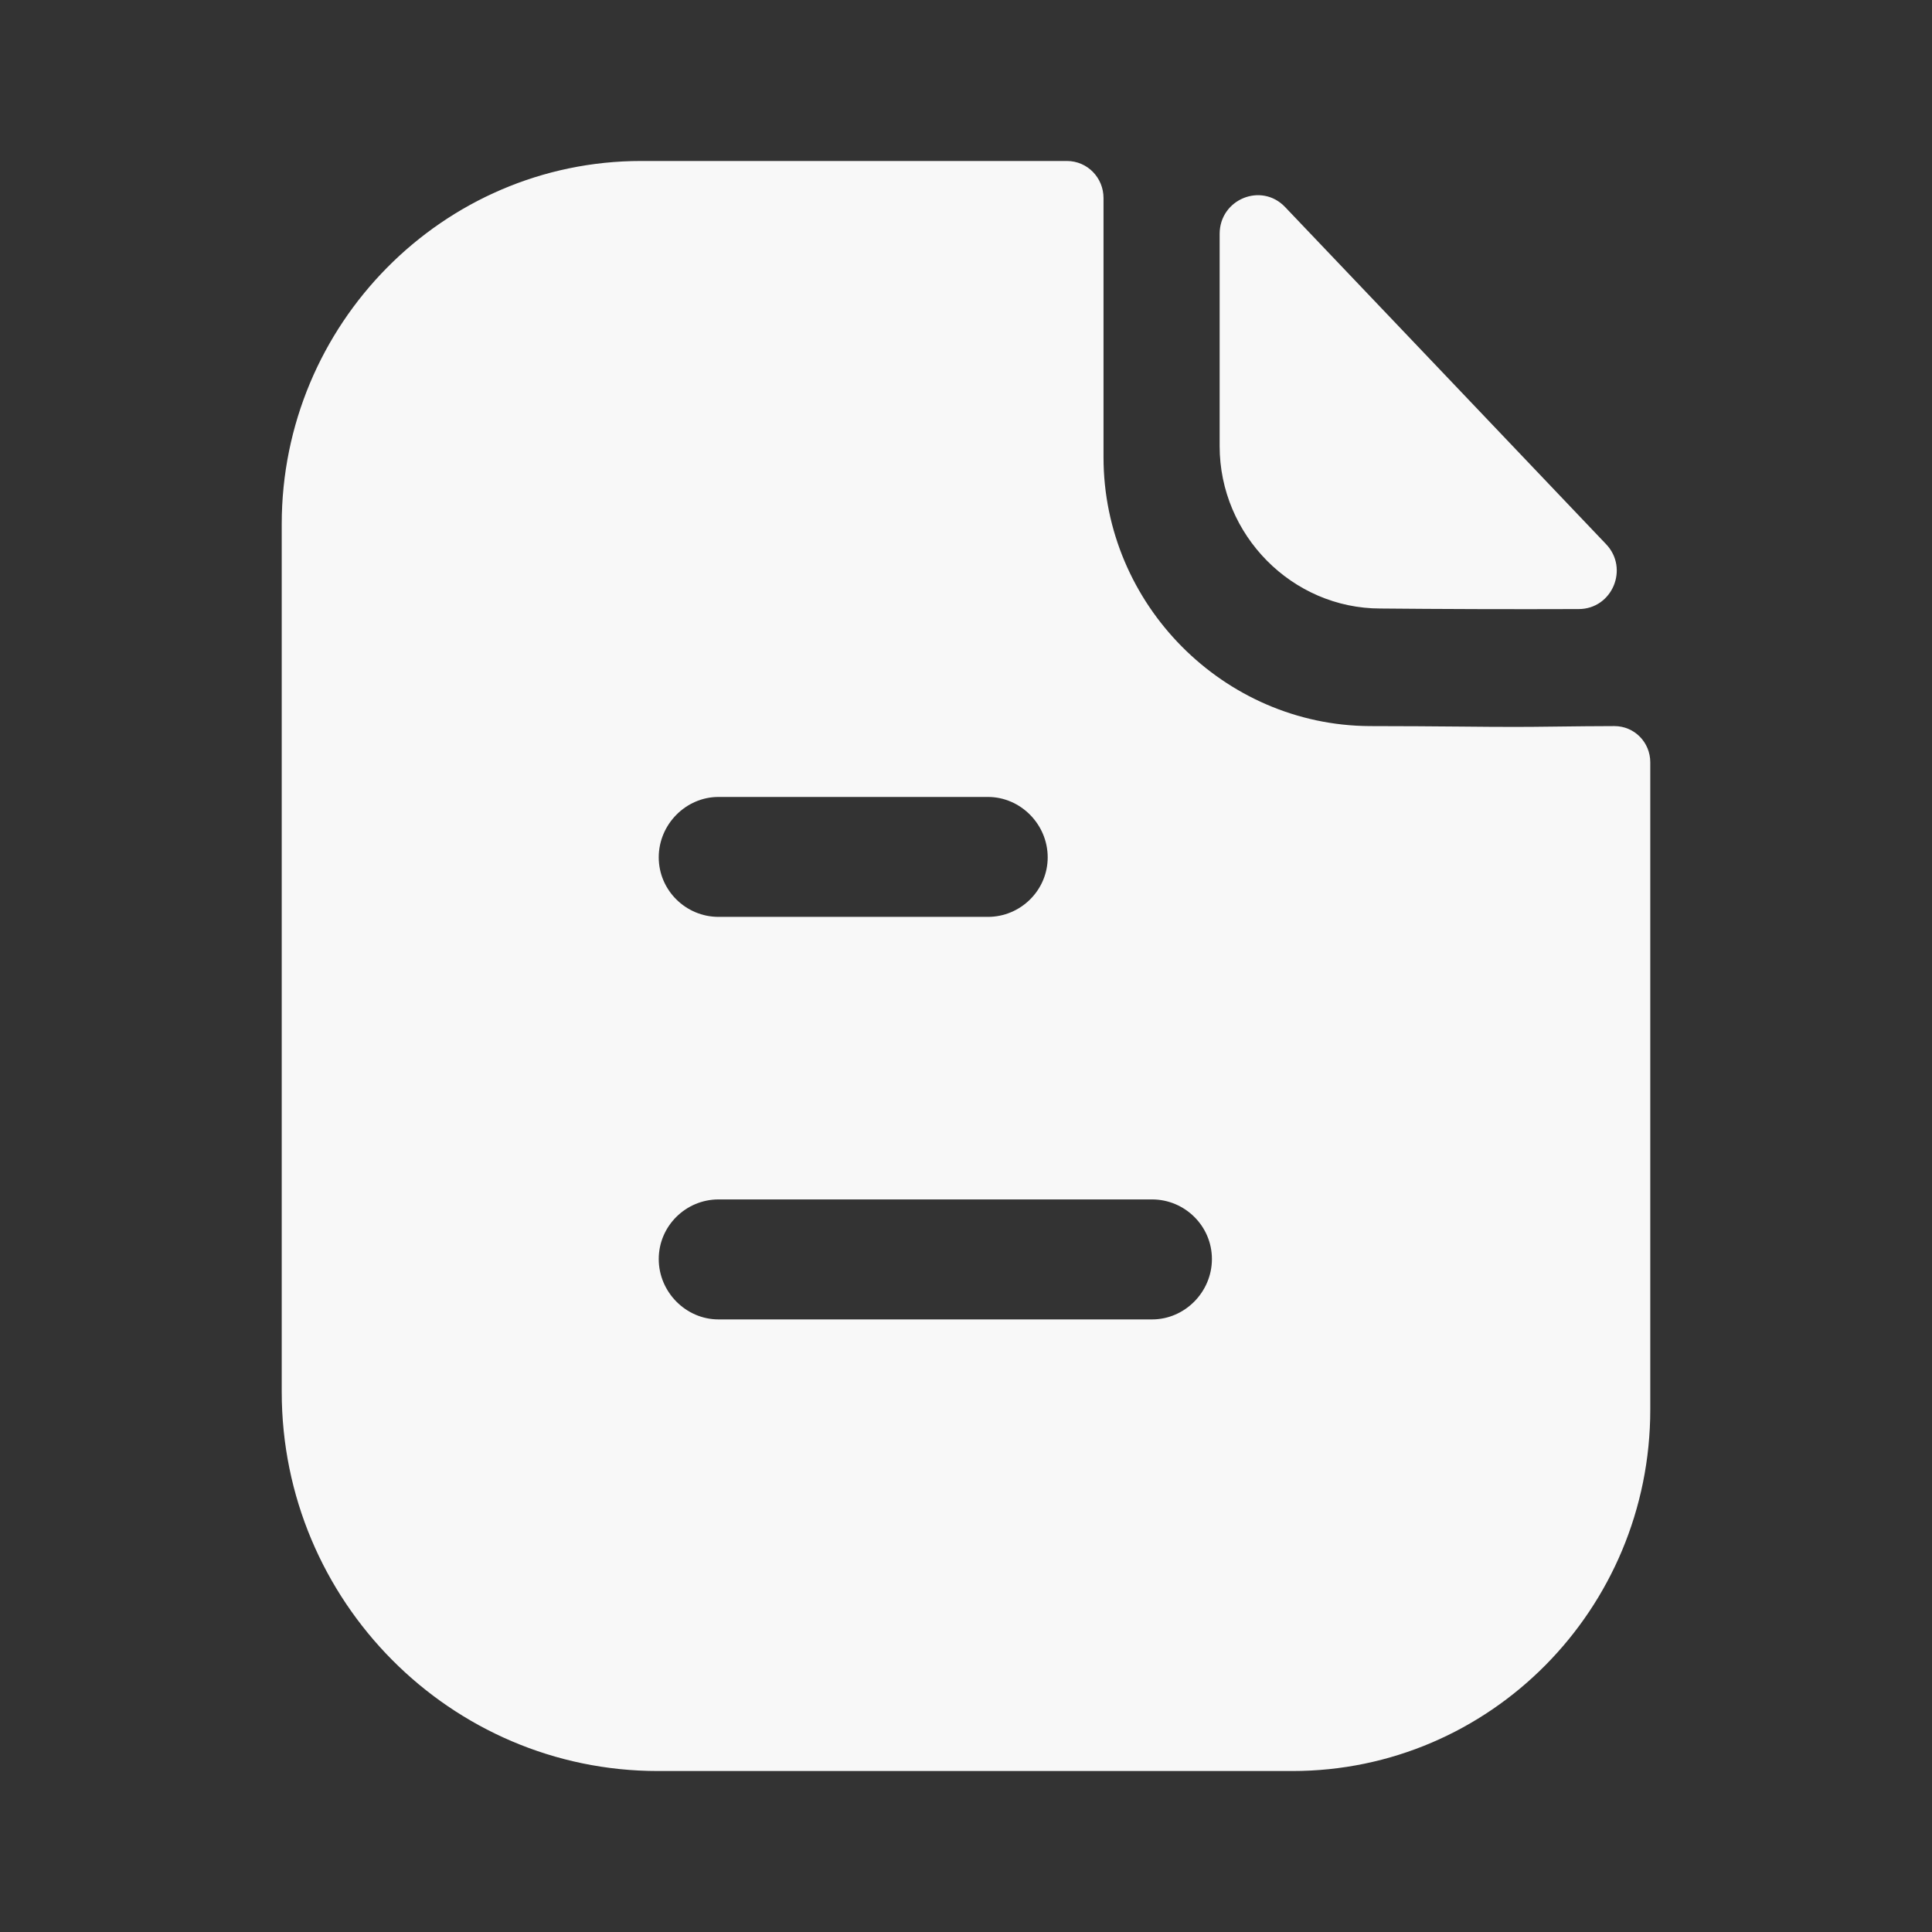 <svg width="28" height="28" viewBox="0 0 28 28" fill="none" xmlns="http://www.w3.org/2000/svg">
<rect x="0" y="0" width="28" height="28" fill="#333333" stroke="none"/>
<path fill-rule="evenodd" clip-rule="evenodd" d="M10.413 19.122H16.697C17.171 19.122 17.564 18.725 17.564 18.247C17.564 17.768 17.171 17.383 16.697 17.383H10.413C9.94 17.383 9.547 17.768 9.547 18.247C9.547 18.725 9.94 19.122 10.413 19.122ZM14.318 11.55H10.413C9.94 11.55 9.547 11.947 9.547 12.425C9.547 12.903 9.94 13.288 10.413 13.288H14.318C14.791 13.288 15.184 12.903 15.184 12.425C15.184 11.947 14.791 11.55 14.318 11.55ZM22.561 10.53C22.833 10.527 23.128 10.523 23.397 10.523C23.686 10.523 23.917 10.757 23.917 11.048V20.428C23.917 23.322 21.595 25.667 18.73 25.667H9.536C6.532 25.667 4.083 23.205 4.083 20.172V7.595C4.083 4.702 6.417 2.333 9.293 2.333H15.461C15.762 2.333 15.993 2.578 15.993 2.87V6.627C15.993 8.762 17.737 10.512 19.851 10.523C20.345 10.523 20.78 10.527 21.161 10.53C21.457 10.533 21.721 10.535 21.953 10.535C22.117 10.535 22.331 10.533 22.561 10.53ZM22.88 8.827C21.93 8.831 20.811 8.827 20.006 8.819C18.728 8.819 17.676 7.756 17.676 6.466V3.39C17.676 2.888 18.28 2.638 18.625 3.001C19.25 3.657 20.109 4.559 20.965 5.458C21.817 6.354 22.667 7.246 23.276 7.886C23.613 8.239 23.366 8.826 22.88 8.827Z" fill="#F8F8F8"/>
</svg>
